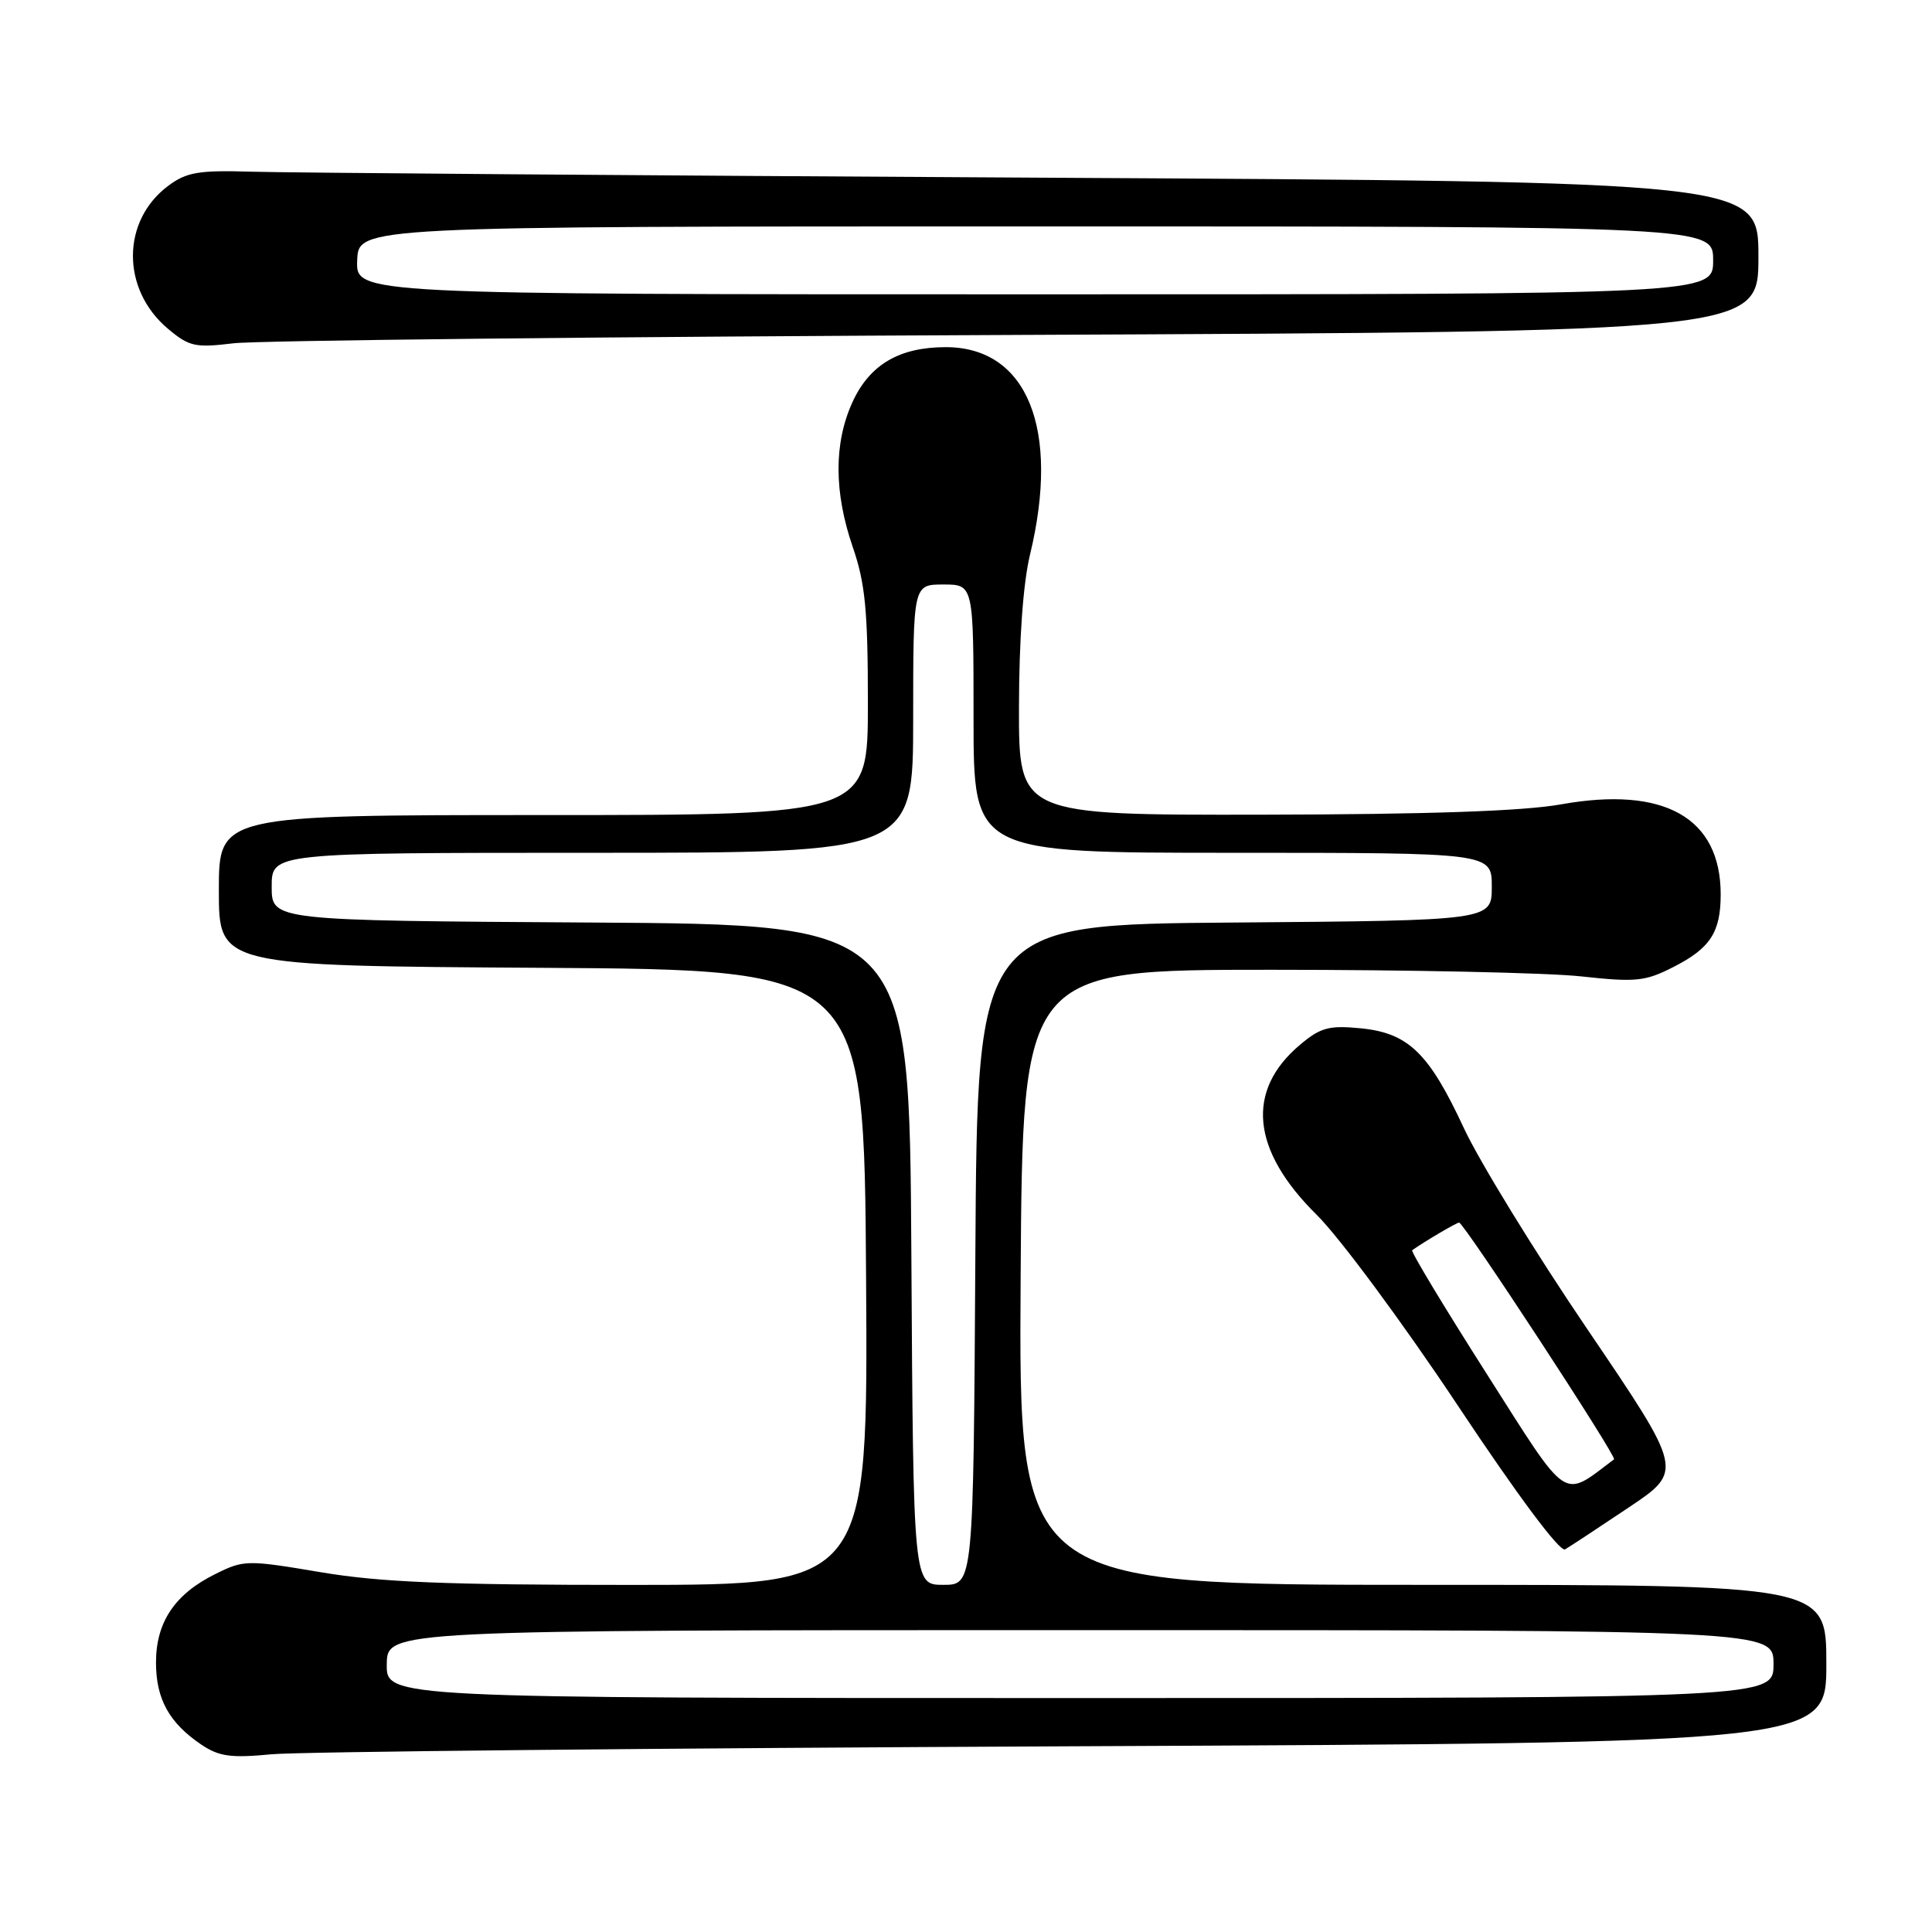 <?xml version="1.0" encoding="UTF-8" standalone="no"?>
<!DOCTYPE svg PUBLIC "-//W3C//DTD SVG 1.1//EN" "http://www.w3.org/Graphics/SVG/1.1/DTD/svg11.dtd" >
<svg xmlns="http://www.w3.org/2000/svg" xmlns:xlink="http://www.w3.org/1999/xlink" version="1.1" viewBox="0 0 256 256">
 <g >
 <path fill="currentColor"
d=" M 142.25 231.39 C 242.00 230.95 242.00 230.95 242.00 220.48 C 242.00 210.00 242.00 210.00 188.49 210.00 C 134.98 210.00 134.98 210.00 135.24 169.25 C 135.50 128.50 135.50 128.50 168.50 128.50 C 186.65 128.50 205.12 128.89 209.54 129.38 C 216.79 130.17 218.00 130.04 221.76 128.12 C 226.62 125.65 228.00 123.51 228.00 118.52 C 228.00 108.35 220.53 104.13 206.86 106.58 C 201.83 107.48 189.31 107.91 167.25 107.95 C 135.00 108.00 135.00 108.00 135.02 93.75 C 135.03 84.79 135.57 77.27 136.48 73.50 C 140.51 56.83 136.11 46.00 125.32 46.00 C 119.14 46.00 115.21 48.33 112.94 53.32 C 110.48 58.73 110.50 65.24 113.00 72.50 C 114.65 77.29 115.00 80.92 115.00 93.16 C 115.00 108.00 115.00 108.00 72.00 108.00 C 29.00 108.00 29.00 108.00 29.00 117.99 C 29.00 127.98 29.00 127.98 71.75 128.24 C 114.50 128.50 114.50 128.50 114.76 169.25 C 115.02 210.00 115.02 210.00 83.76 210.01 C 59.00 210.01 50.41 209.66 42.46 208.32 C 32.73 206.68 32.31 206.69 28.53 208.57 C 23.15 211.23 20.67 214.95 20.67 220.30 C 20.67 225.13 22.42 228.30 26.69 231.18 C 29.03 232.75 30.60 232.97 36.00 232.45 C 39.58 232.11 87.39 231.64 142.25 231.39 Z  M 215.78 199.77 C 223.06 194.90 223.06 194.90 210.38 176.20 C 203.40 165.92 196.03 153.90 193.98 149.50 C 189.33 139.49 186.60 136.86 180.24 136.25 C 176.10 135.85 174.96 136.16 172.27 138.43 C 165.03 144.51 165.80 152.41 174.46 160.96 C 177.49 163.95 185.87 175.27 193.12 186.17 C 201.10 198.19 206.71 205.70 207.38 205.30 C 208.00 204.94 211.78 202.45 215.78 199.77 Z  M 134.75 44.38 C 233.00 43.95 233.00 43.95 233.00 34.01 C 233.00 24.07 233.00 24.07 137.25 23.54 C 84.59 23.25 37.82 22.89 33.32 22.75 C 26.34 22.54 24.73 22.81 22.32 24.60 C 16.08 29.23 16.04 38.33 22.24 43.55 C 25.07 45.93 25.86 46.10 30.92 45.49 C 33.99 45.11 80.71 44.61 134.75 44.38 Z  M 51.25 220.50 C 51.32 216.00 51.32 216.00 143.16 216.00 C 235.00 216.00 235.00 216.00 235.00 220.50 C 235.00 225.00 235.00 225.00 143.09 225.00 C 51.18 225.00 51.18 225.00 51.25 220.50 Z  M 120.76 166.25 C 120.50 122.50 120.50 122.50 78.25 122.24 C 36.00 121.98 36.00 121.98 36.00 117.49 C 36.00 113.00 36.00 113.00 78.50 113.00 C 121.00 113.00 121.00 113.00 121.00 95.23 C 121.00 77.45 121.00 77.45 125.00 77.45 C 129.00 77.45 129.00 77.45 129.00 95.23 C 129.00 113.00 129.00 113.00 163.33 113.00 C 197.67 113.00 197.67 113.00 197.67 117.49 C 197.67 121.97 197.67 121.97 163.58 122.24 C 129.50 122.50 129.50 122.50 129.24 166.25 C 128.98 210.00 128.98 210.00 125.00 210.00 C 121.02 210.00 121.02 210.00 120.76 166.25 Z  M 196.95 181.97 C 191.33 173.15 186.91 165.81 187.12 165.66 C 188.84 164.45 193.01 162.00 193.34 162.00 C 193.97 162.00 214.29 193.05 213.87 193.37 C 206.89 198.60 208.02 199.36 196.95 181.97 Z  M 47.33 34.50 C 47.50 30.00 47.50 30.00 137.25 30.00 C 227.00 30.00 227.00 30.00 227.00 34.50 C 227.00 39.00 227.00 39.00 137.08 39.00 C 47.15 39.00 47.15 39.00 47.33 34.50 Z "/>
</g>
</svg>